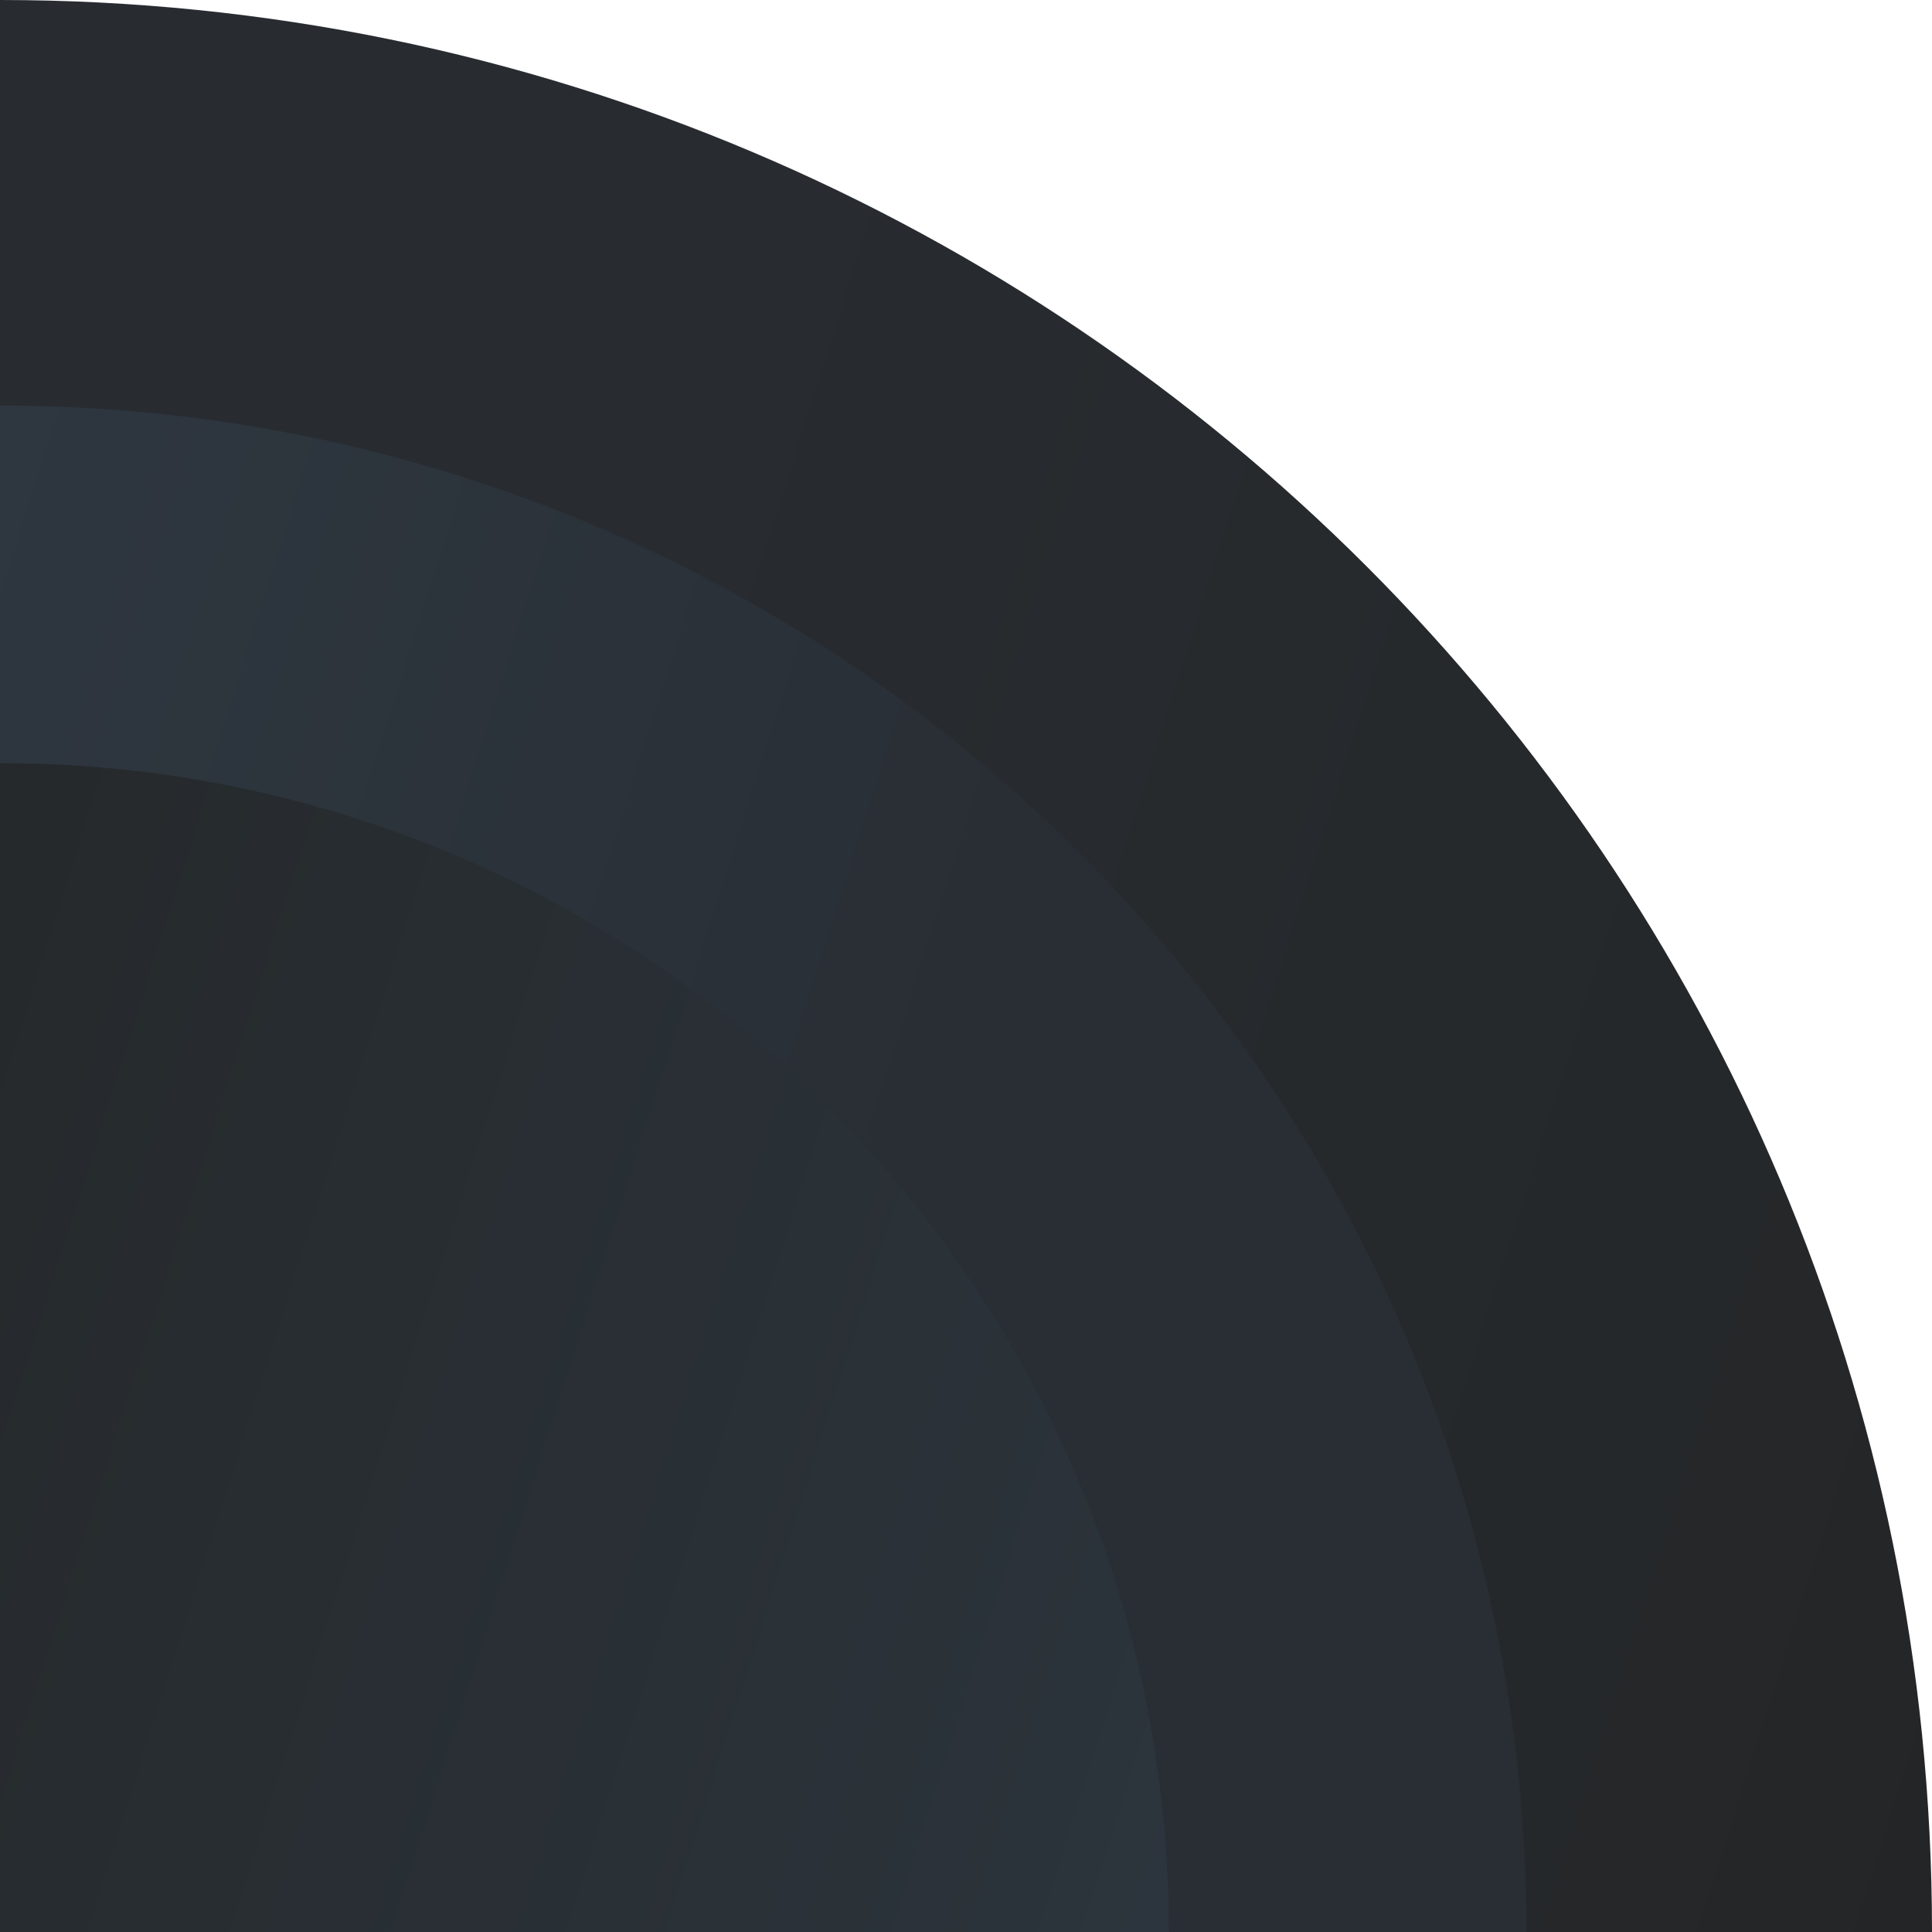 <svg width="543" height="543" viewBox="0 0 543 543" fill="none" xmlns="http://www.w3.org/2000/svg">
<path d="M543 543H0V0C299.891 0 543 243.109 543 543Z" fill="url(#paint0_linear_116_52)"/>
<path d="M429 543H0V114C236.93 114 429 306.07 429 543Z" fill="url(#paint1_linear_116_52)"/>
<path d="M328.5 543H0V214.5C181.426 214.5 328.5 361.574 328.5 543Z" fill="url(#paint2_linear_116_52)"/>
<defs>
<linearGradient id="paint0_linear_116_52" x1="0" y1="0" x2="649.759" y2="205.588" gradientUnits="userSpaceOnUse">
<stop offset="0.28" stop-color="#282C31"/>
<stop offset="0.815" stop-color="#25282A"/>
<stop offset="1" stop-color="#242527"/>
</linearGradient>
<linearGradient id="paint1_linear_116_52" x1="0" y1="0" x2="649.759" y2="205.588" gradientUnits="userSpaceOnUse">
<stop stop-color="#303B46" stop-opacity="0.75"/>
<stop offset="0.51" stop-color="#292E34"/>
</linearGradient>
<linearGradient id="paint2_linear_116_52" x1="-328.5" y1="214.5" x2="457.673" y2="463.25" gradientUnits="userSpaceOnUse">
<stop offset="0.14" stop-color="#222222"/>
<stop offset="0.505" stop-color="#272C30"/>
<stop offset="0.83" stop-color="#2B333A"/>
<stop offset="1" stop-color="#303B46"/>
</linearGradient>
</defs>
</svg>
